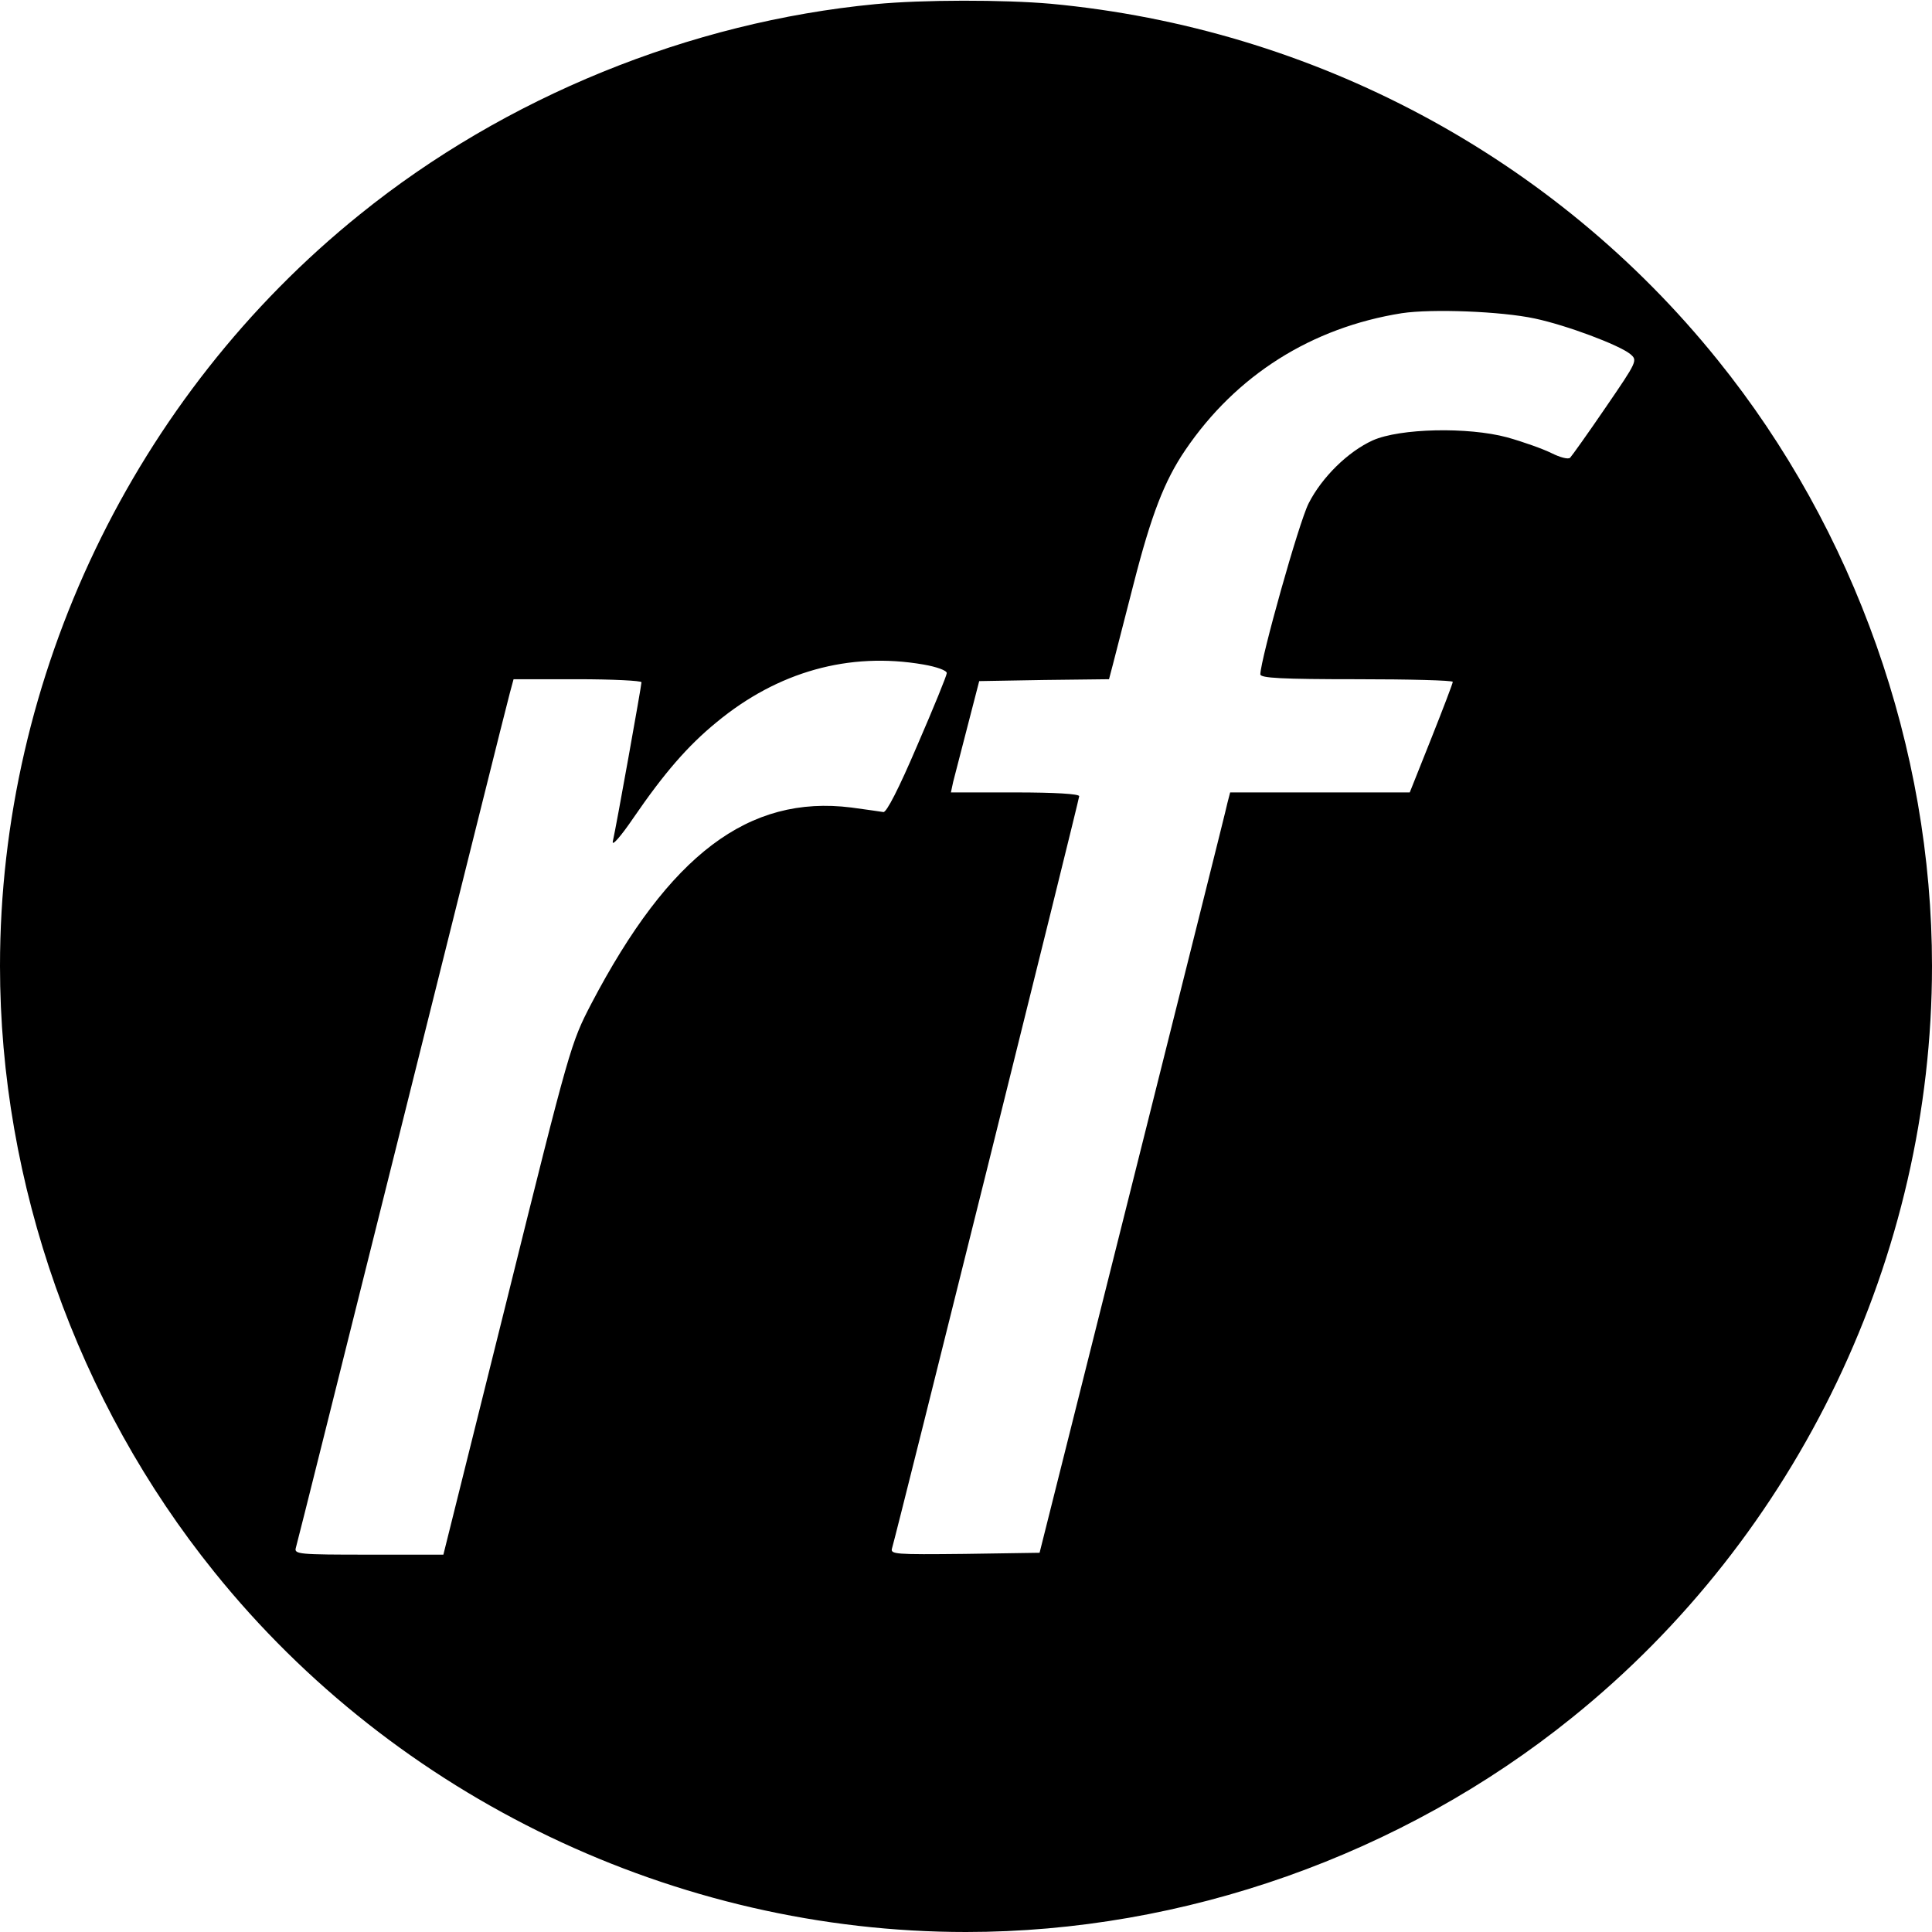 <?xml version="1.0" standalone="no"?>
<!DOCTYPE svg PUBLIC "-//W3C//DTD SVG 20010904//EN"
 "http://www.w3.org/TR/2001/REC-SVG-20010904/DTD/svg10.dtd">
<svg version="1.0" xmlns="http://www.w3.org/2000/svg"
 width="512pt" height="512pt" viewBox="0 0 512 512"
 preserveAspectRatio="xMidYMid meet">
<g transform="translate(0,512) scale(0.1,-0.1)"
fill="#000000" stroke="none">
<path d="M2320 5109 c-491 -47 -981 -246 -1366 -557 -599 -482 -954 -1224
-954 -1992 0 -577 204 -1155 568 -1606 482 -599 1224 -954 1992 -954 577 0
1155 204 1606 568 599 482 954 1224 954 1992 0 577 -204 1155 -568 1606 -433
538 -1071 879 -1767 944 -125 11 -340 11 -465 -1z m1747 -833 c85 -18 223 -70
253 -94 20 -17 20 -18 -65 -142 -47 -69 -90 -129 -94 -133 -5 -5 -27 1 -49 12
-22 11 -75 30 -118 42 -104 28 -284 24 -356 -8 -66 -30 -135 -98 -170 -167
-26 -51 -127 -412 -128 -453 0 -10 58 -13 255 -13 140 0 255 -3 255 -7 0 -4
-26 -72 -57 -150 l-57 -143 -238 0 -238 0 -7 -27 c-3 -16 -117 -469 -252
-1008 l-246 -980 -198 -3 c-186 -2 -198 -1 -193 15 13 43 496 1984 496 1993 0
6 -63 10 -170 10 l-170 0 6 28 c4 15 21 81 38 147 l31 120 172 3 172 2 10 38
c5 20 30 117 55 214 47 184 82 274 137 355 135 199 335 325 574 363 80 12 263
5 352 -14z m-1620 -917 c35 -6 63 -16 62 -23 0 -6 -35 -92 -78 -191 -49 -115
-82 -179 -90 -177 -8 1 -46 7 -85 12 -272 34 -482 -125 -689 -520 -54 -104
-57 -113 -223 -782 l-169 -678 -198 0 c-184 0 -198 1 -193 18 3 9 129 514 281
1122 152 608 280 1122 286 1143 l10 37 169 0 c94 0 170 -4 170 -8 0 -9 -67
-383 -76 -422 -3 -14 21 13 55 63 81 118 143 190 220 253 162 134 351 187 548
153z"/>
</g>
</svg>
